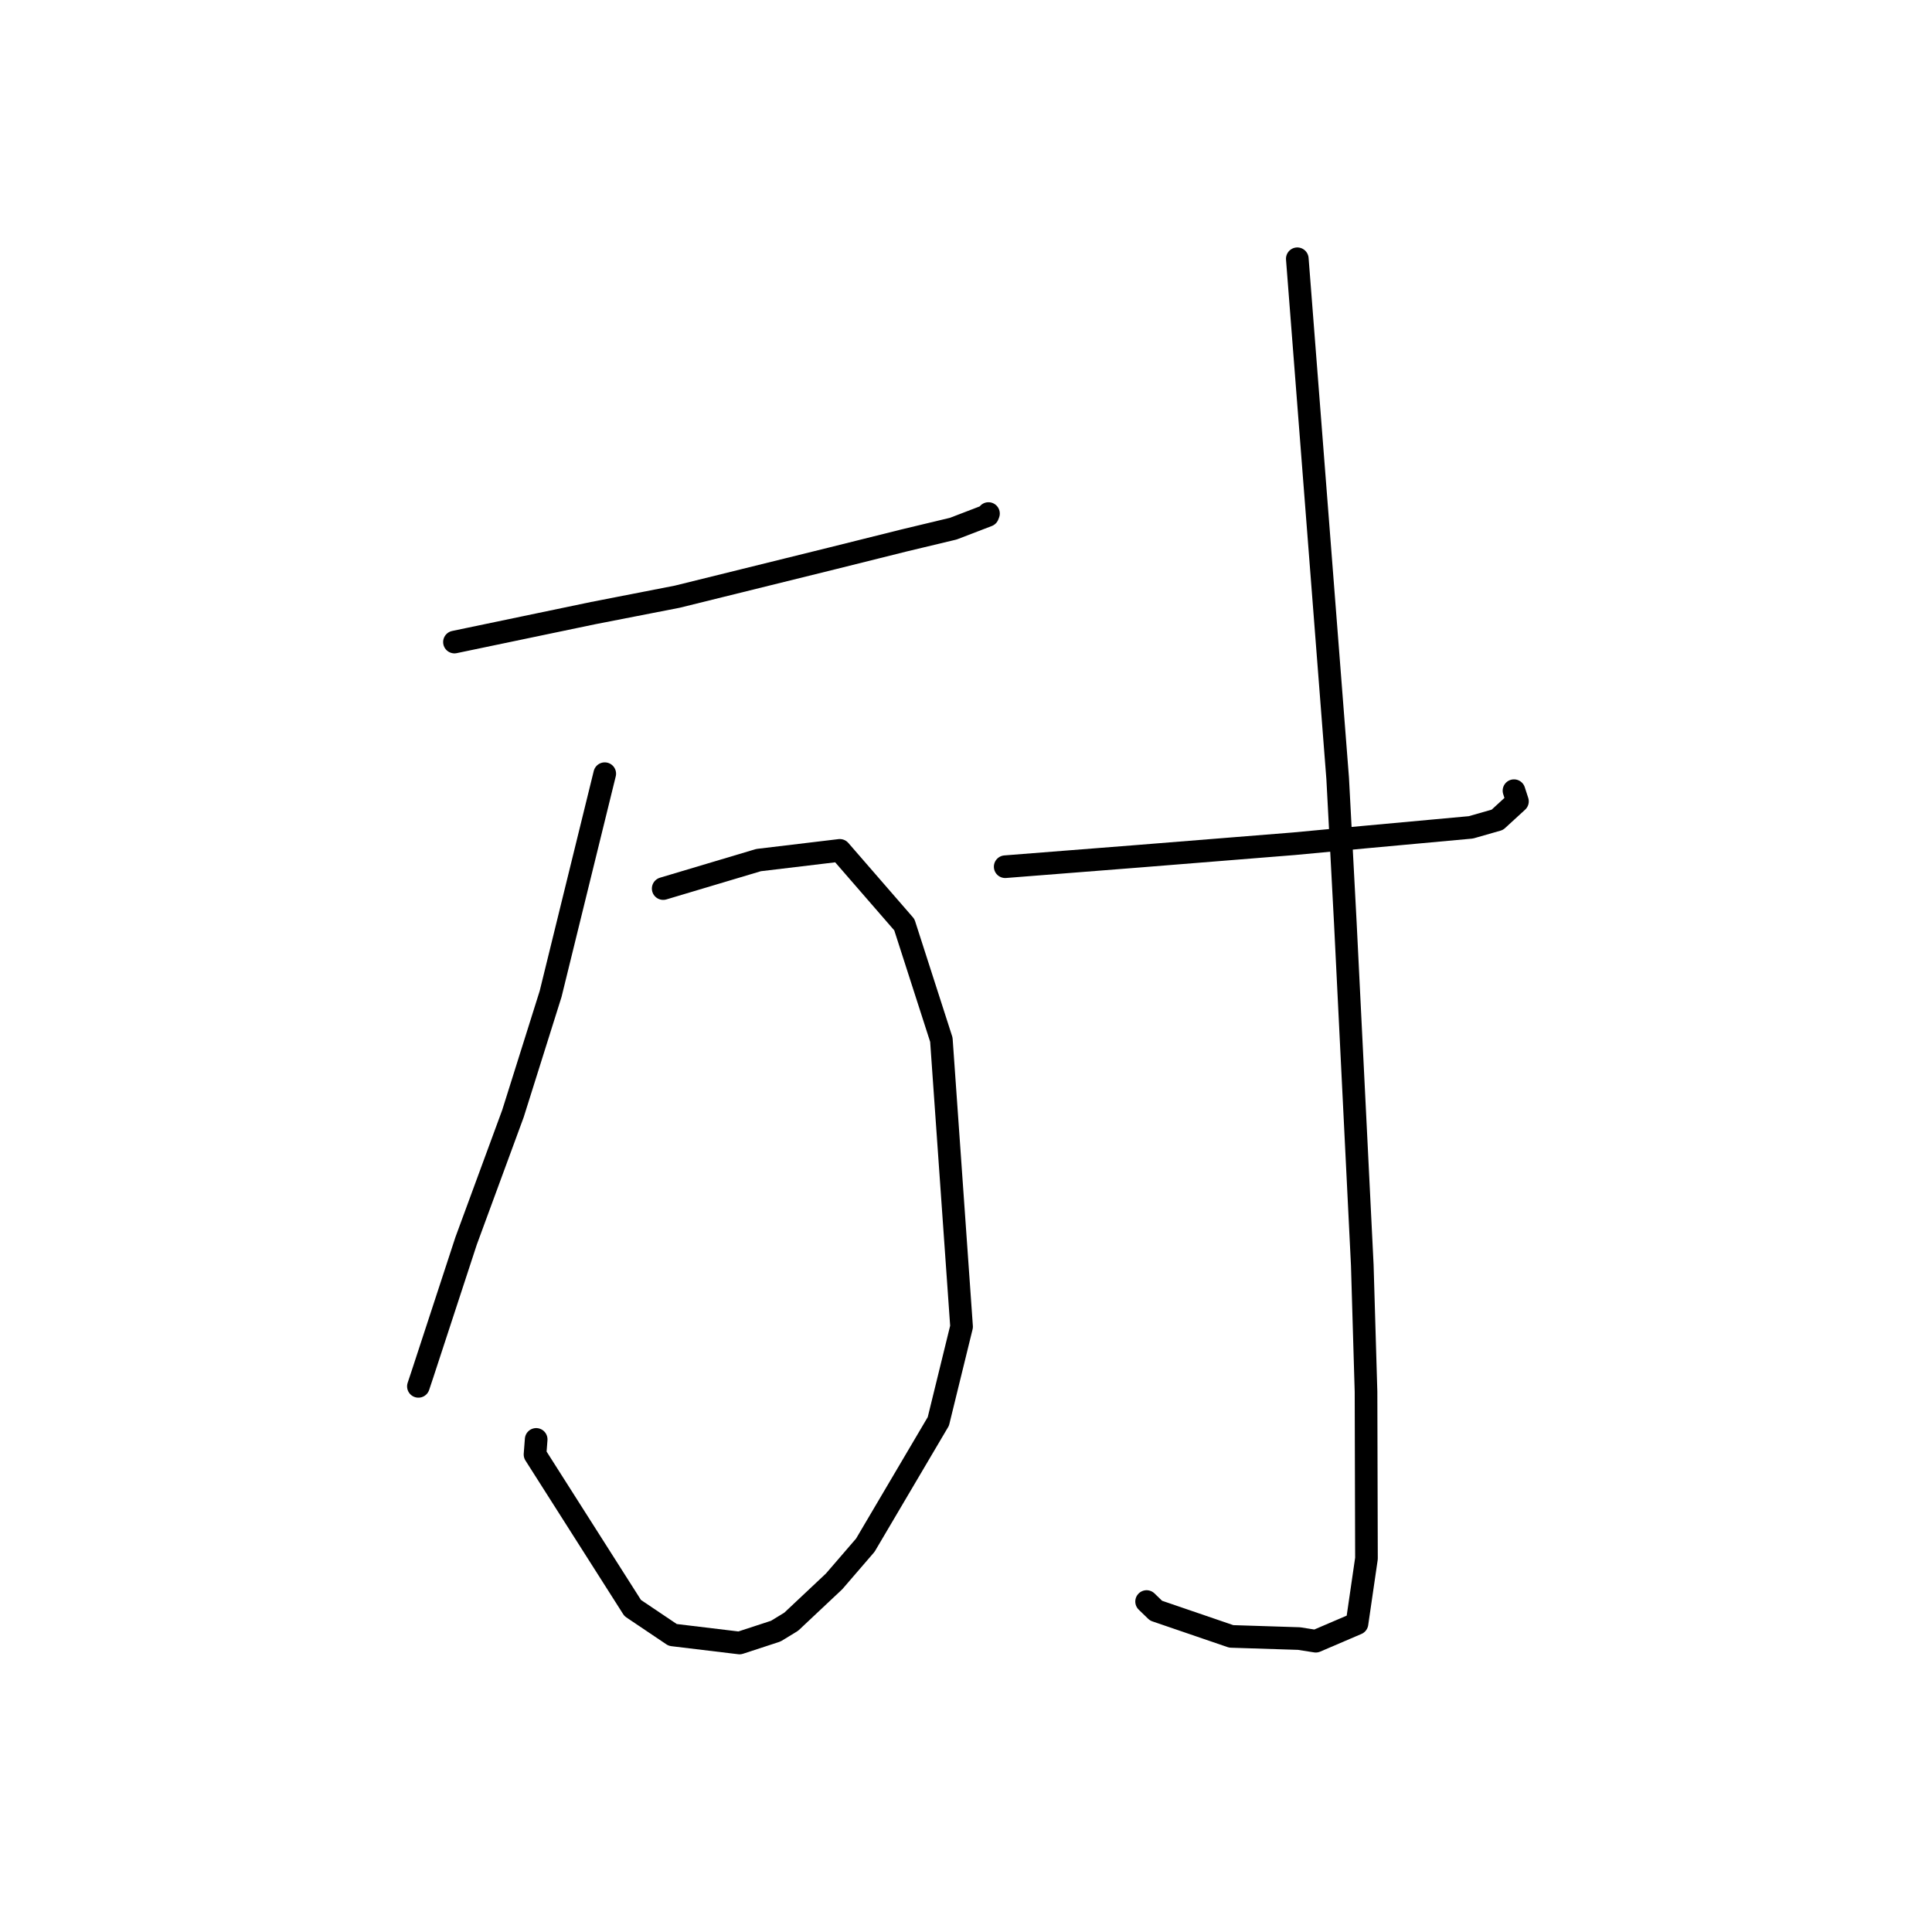 <?xml version="1.0" standalone="no"?>
    <svg width="256" height="256" xmlns="http://www.w3.org/2000/svg" version="1.1">
    <polyline stroke="black" stroke-width="3" stroke-linecap="round" fill="transparent" stroke-linejoin="round" points="60.218 85.075 69.408 83.157 78.598 81.239 89.744 79.064 110.394 73.959 119.785 71.615 126.318 70.05 130.882 68.298 130.959 68.097 130.973 68.061 130.978 68.048 " />
        <polyline stroke="black" stroke-width="3" stroke-linecap="round" fill="transparent" stroke-linejoin="round" points="87.877 117.739 94.196 115.852 100.514 113.966 111.277 112.678 119.83 122.528 124.735 137.764 127.413 175.795 124.335 188.343 114.661 204.743 110.522 209.543 104.835 214.89 102.795 216.134 97.993 217.705 89.137 216.638 83.835 213.072 70.893 192.725 71.046 190.729 " />
        <polyline stroke="black" stroke-width="3" stroke-linecap="round" fill="transparent" stroke-linejoin="round" points="80.132 102.517 76.545 117.109 72.959 131.7 67.972 147.553 61.758 164.437 55.987 182.059 55.441 183.699 " />
        <polyline stroke="black" stroke-width="3" stroke-linecap="round" fill="transparent" stroke-linejoin="round" points="133.193 114.843 141.974 114.153 150.754 113.463 171.466 111.799 180.82 110.921 194.897 109.63 198.407 108.626 201.07 106.184 200.702 105.049 200.611 104.769 " />
        <polyline stroke="black" stroke-width="3" stroke-linecap="round" fill="transparent" stroke-linejoin="round" points="171.899 34.288 174.575 68.723 177.25 103.159 178.267 122.367 180.51 167.639 181.005 184.416 181.064 206.506 179.808 215.128 174.348 217.467 172.129 217.118 163.145 216.831 153.181 213.421 151.931 212.212 " />
        </svg>